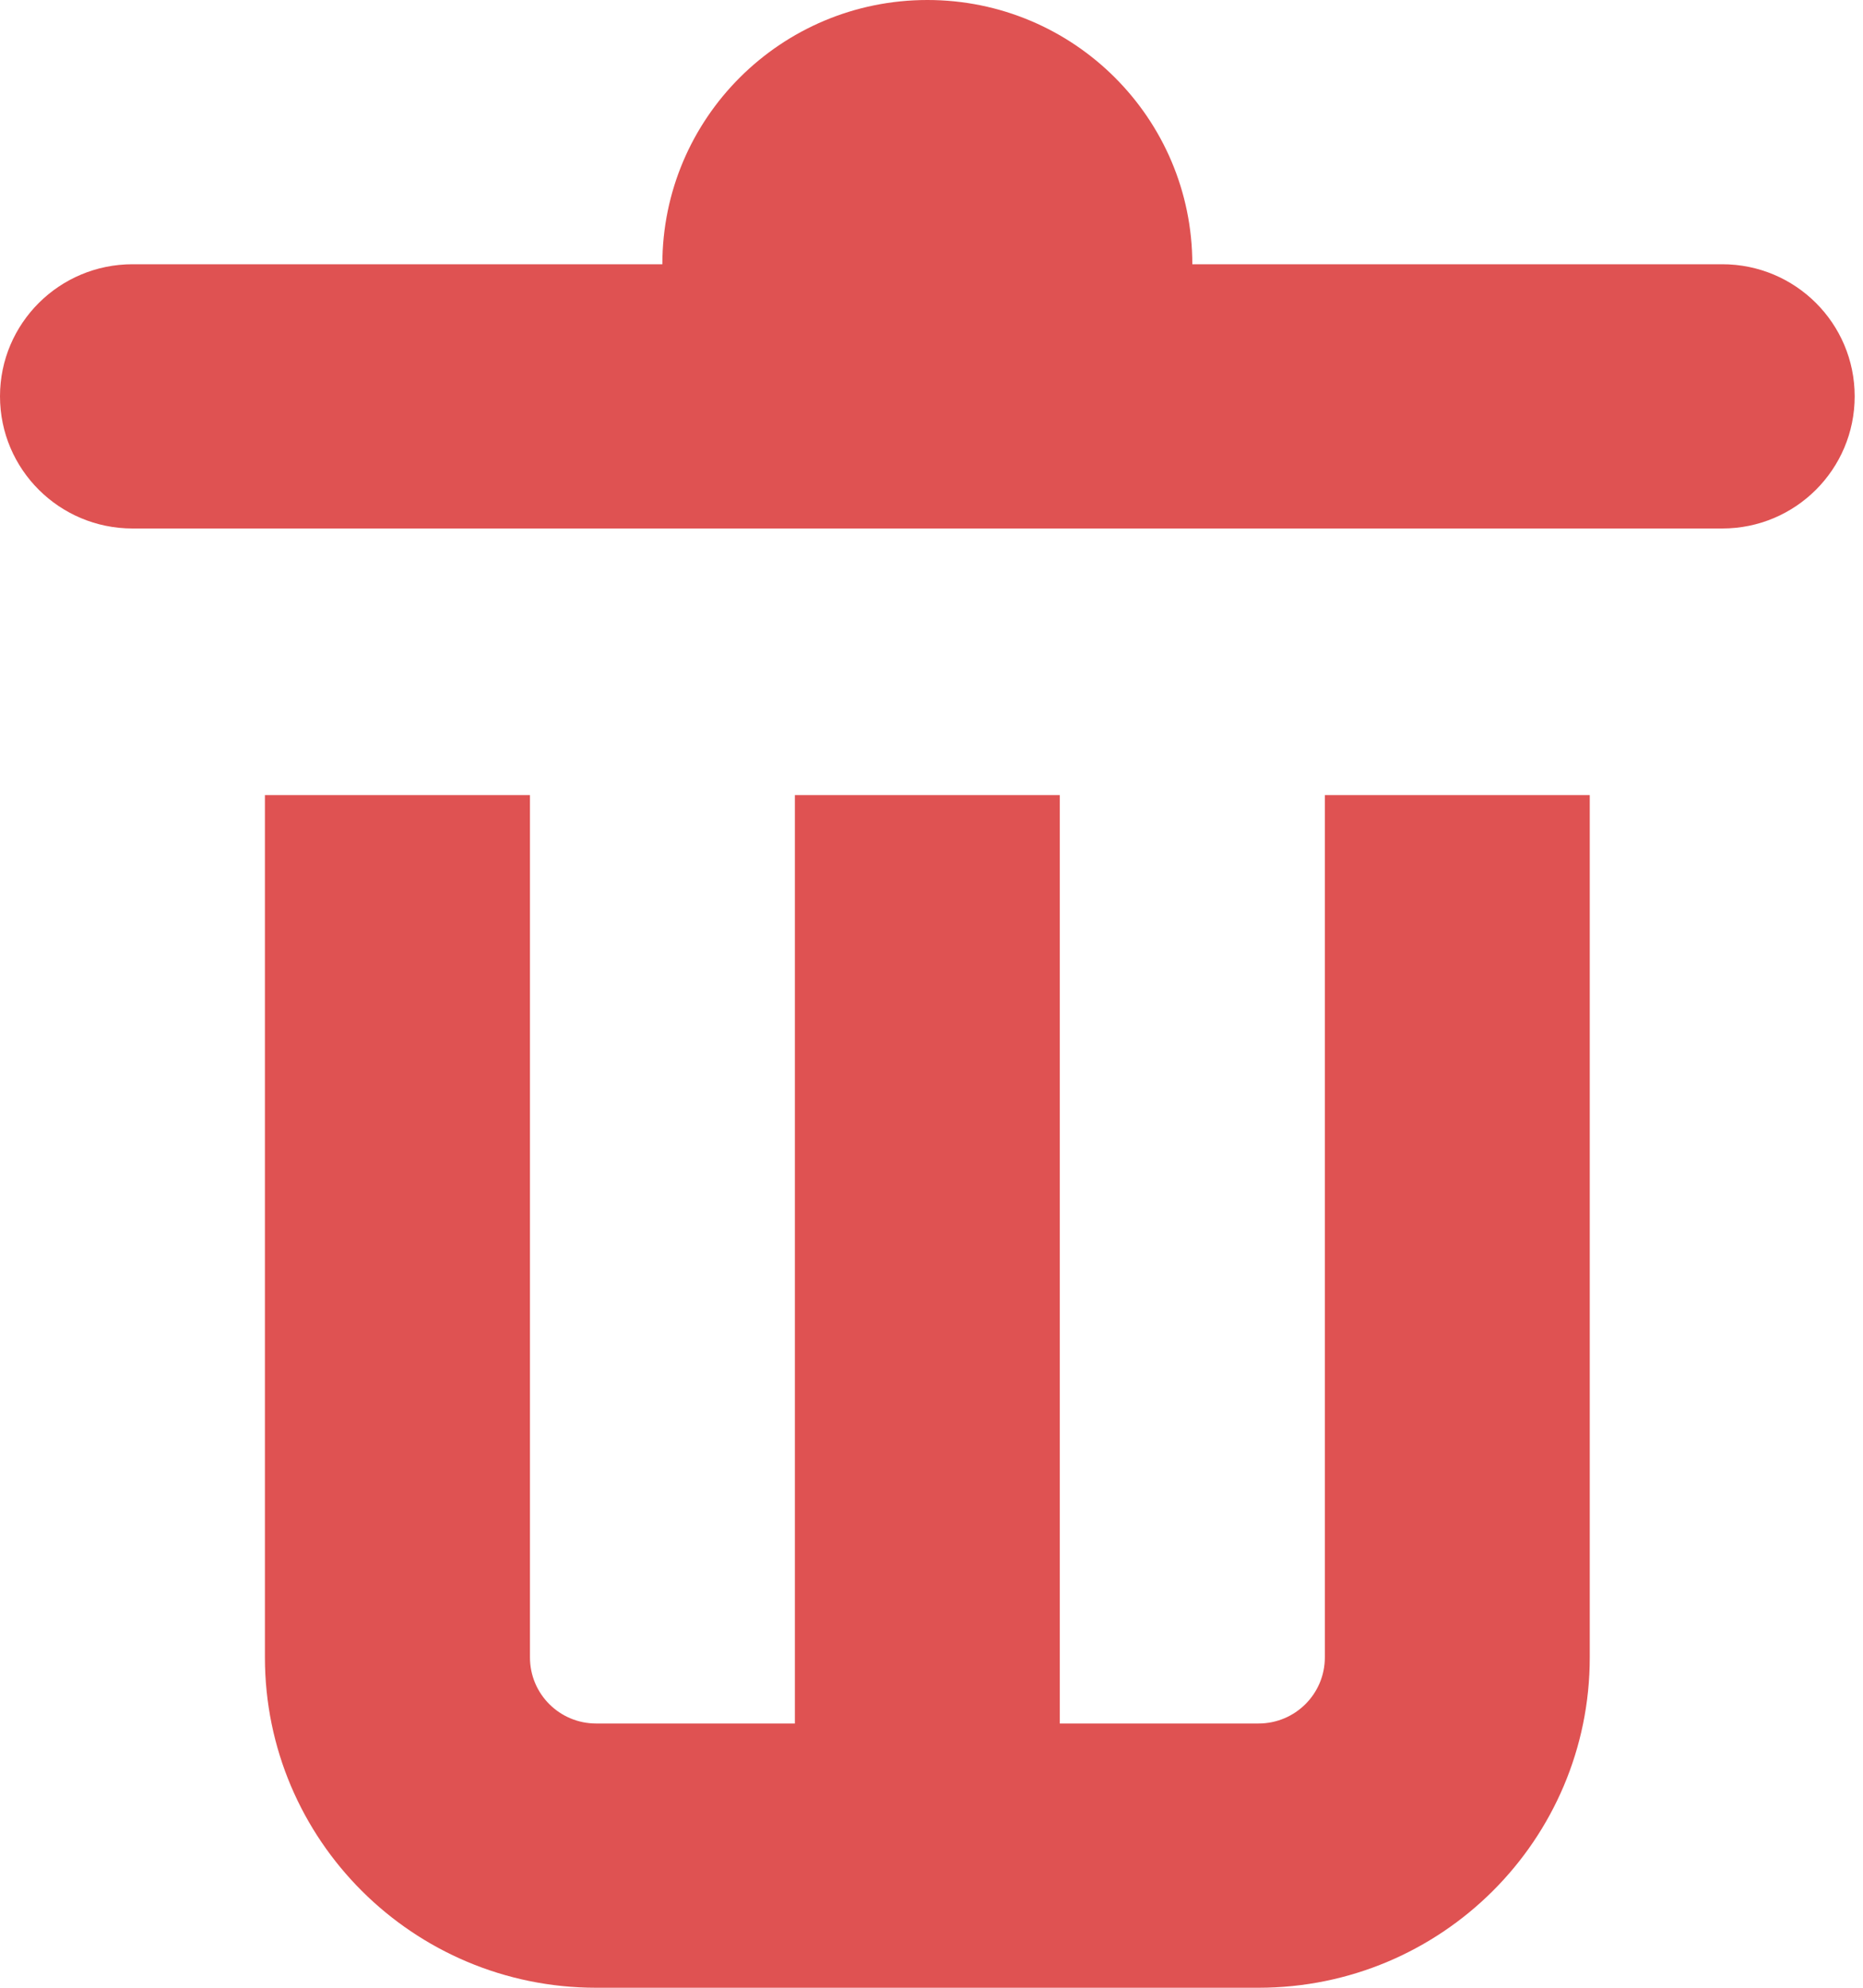 <svg width="15" height="16" viewBox="0 0 15 16" fill="none" xmlns="http://www.w3.org/2000/svg">
<path d="M5.333 2.127C5.333 0.952 6.288 0 7.467 0C8.645 0 9.6 0.952 9.6 2.127H13.867C14.456 2.127 14.933 2.603 14.933 3.19C14.933 3.778 14.456 4.254 13.867 4.254H1.067C0.478 4.254 0 3.778 0 3.19C0 2.603 0.478 2.127 1.067 2.127H5.333Z" fill="#DF5252"/>
<path d="M2.133 13.341V6.4H4.267V13.341C4.267 13.635 4.505 13.873 4.8 13.873H6.4V6.4H8.533L8.533 13.873H10.133C10.428 13.873 10.667 13.635 10.667 13.341V6.4H12.8V13.341C12.8 14.81 11.606 16 10.133 16H4.8C3.327 16 2.133 14.81 2.133 13.341Z" fill="#DF5252"/>
</svg>
